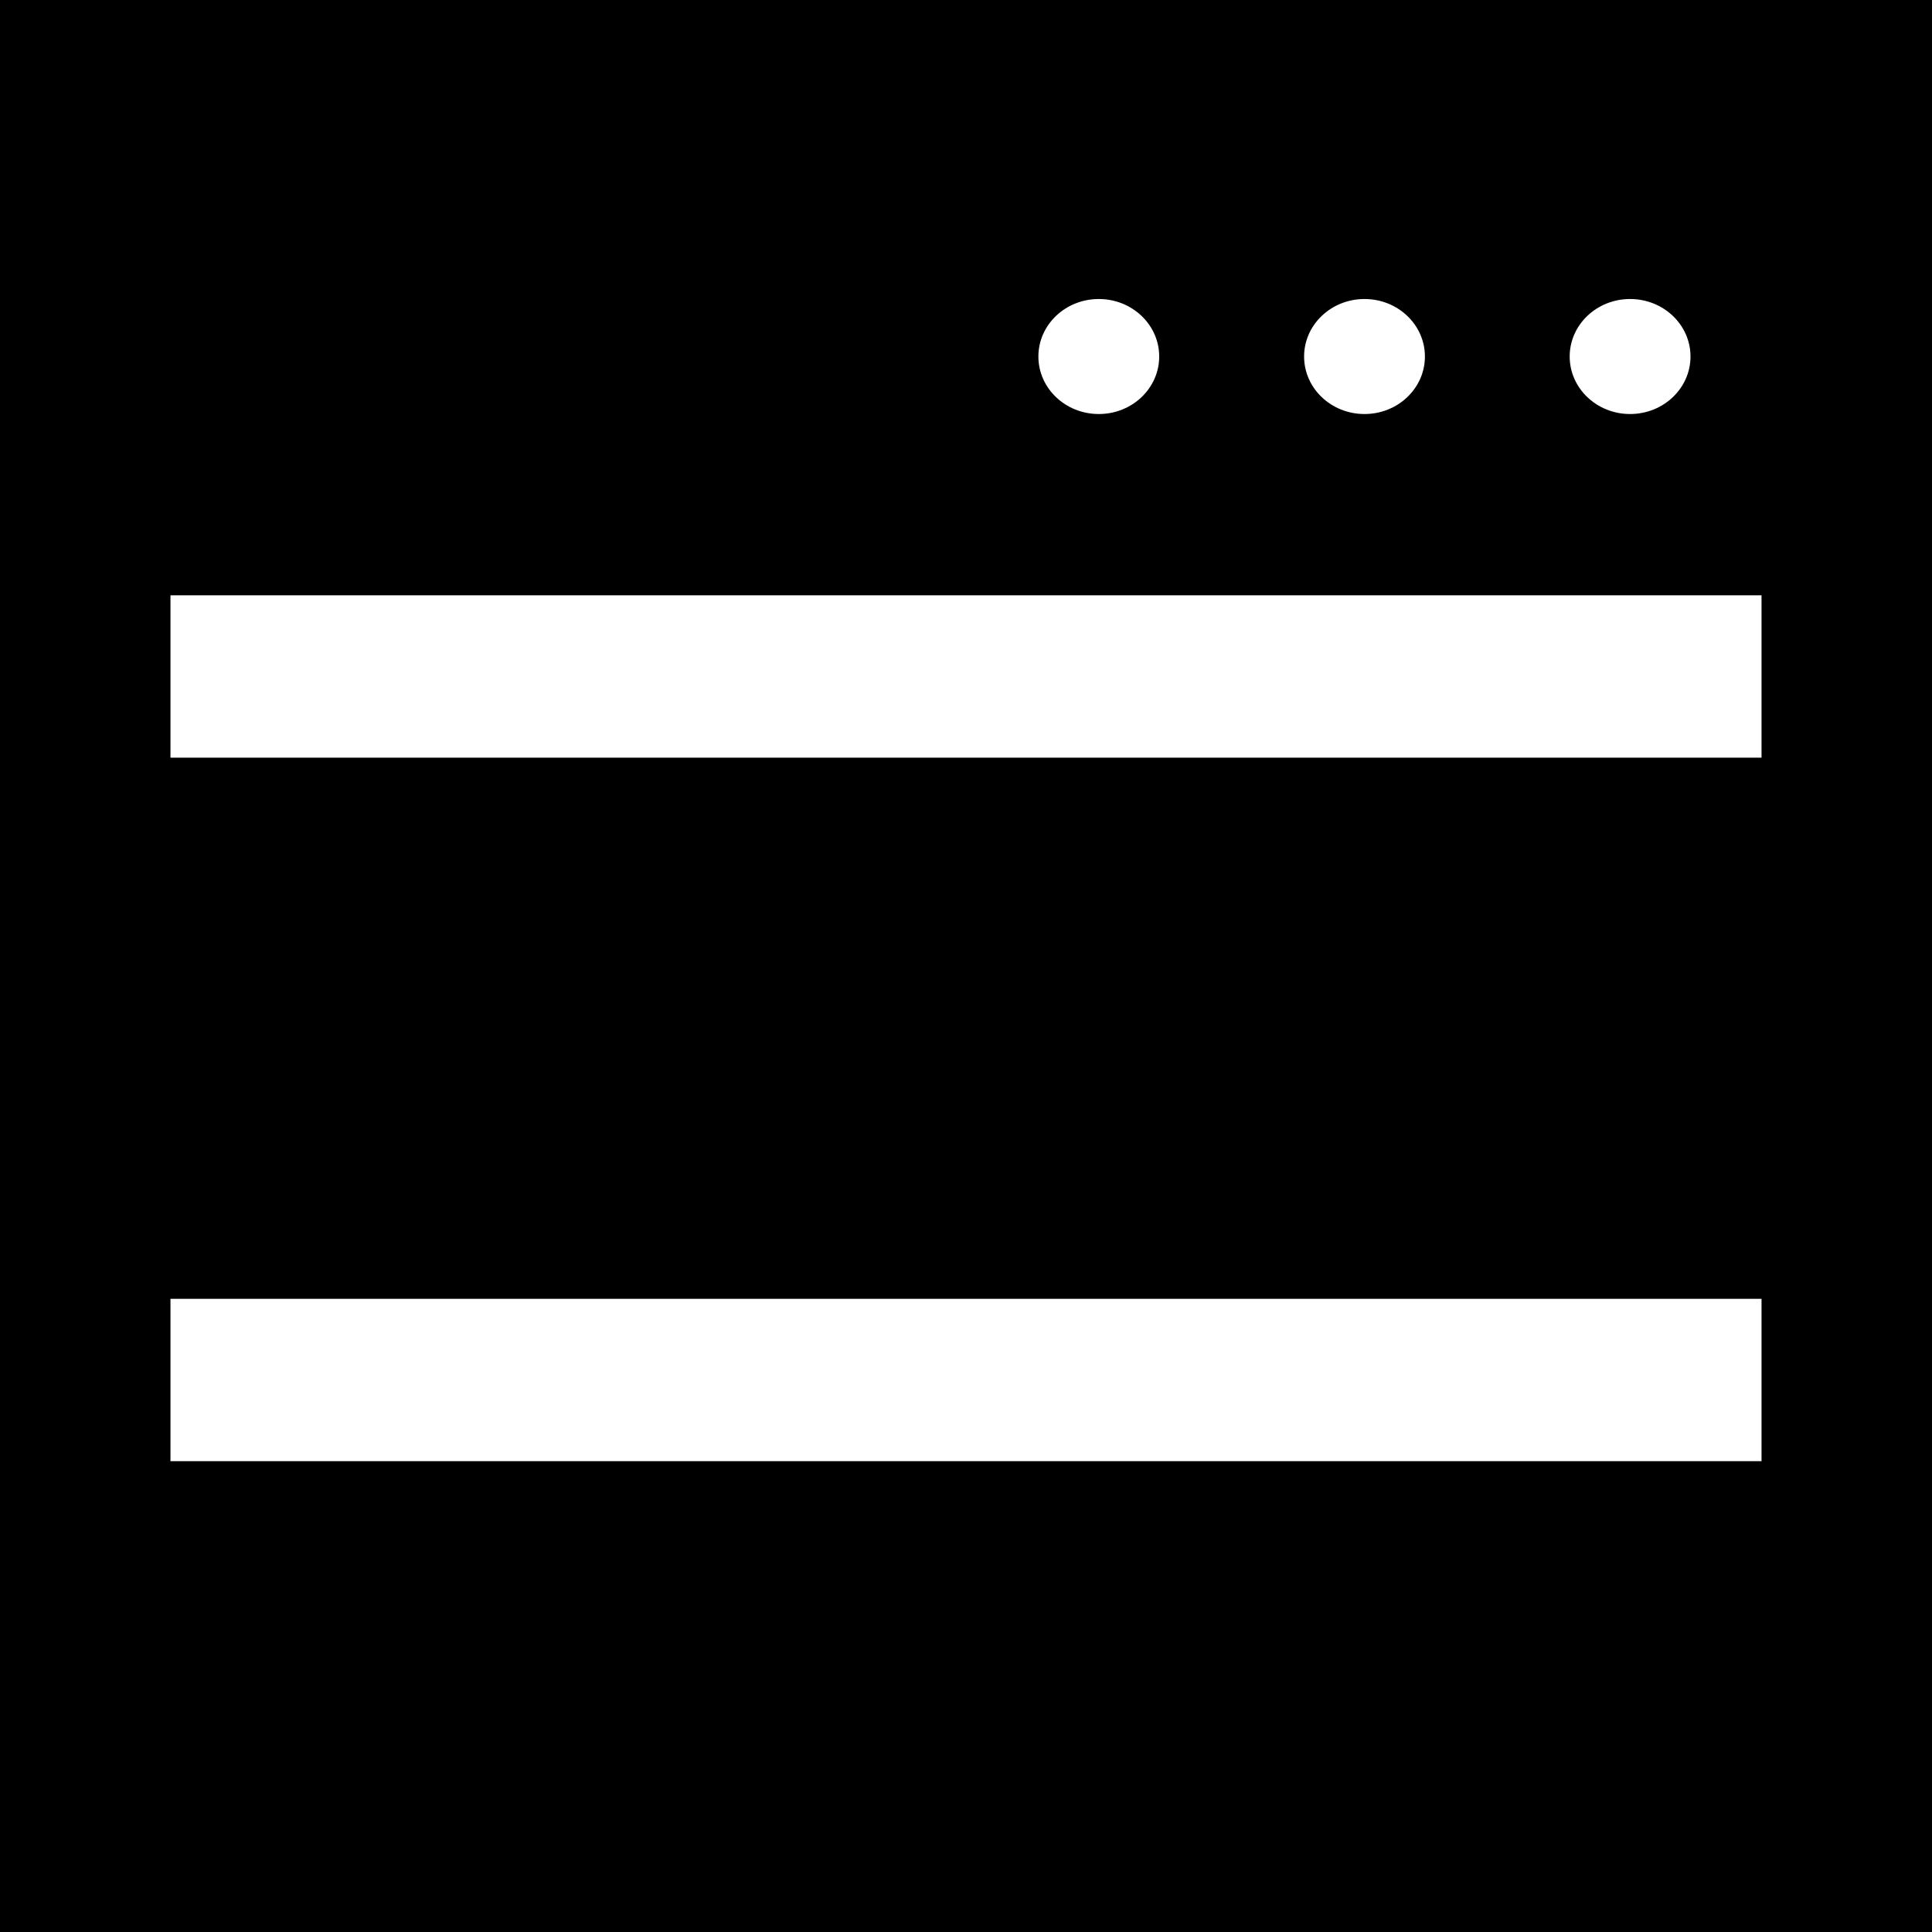 <svg width="30" height="30" viewBox="0 0 30 30" fill="none" xmlns="http://www.w3.org/2000/svg">
<rect x="0" y="0" width="30" height="30" fill="#808080" stroke="none"/>
<rect x="1.5" y="1.5" width="27" height="7.714" fill="black" stroke="black" stroke-width="3"/>
<rect x="1.5" y="11.143" width="27" height="7.714" fill="black" stroke="black" stroke-width="3"/>
<rect x="1.5" y="20.786" width="27" height="7.714" fill="black" stroke="black" stroke-width="3"/>
<ellipse cx="25.312" cy="5.536" rx="0.938" ry="0.893" fill="white"/>
<ellipse cx="21.188" cy="5.536" rx="0.938" ry="0.893" fill="white"/>
<ellipse cx="17.062" cy="5.536" rx="0.938" ry="0.893" fill="white"/>
<rect x="2.647" y="9.244" width="24.706" height="2.521" fill="white"/>
<rect x="2.647" y="20.168" width="24.706" height="2.521" fill="white"/>
</svg>
